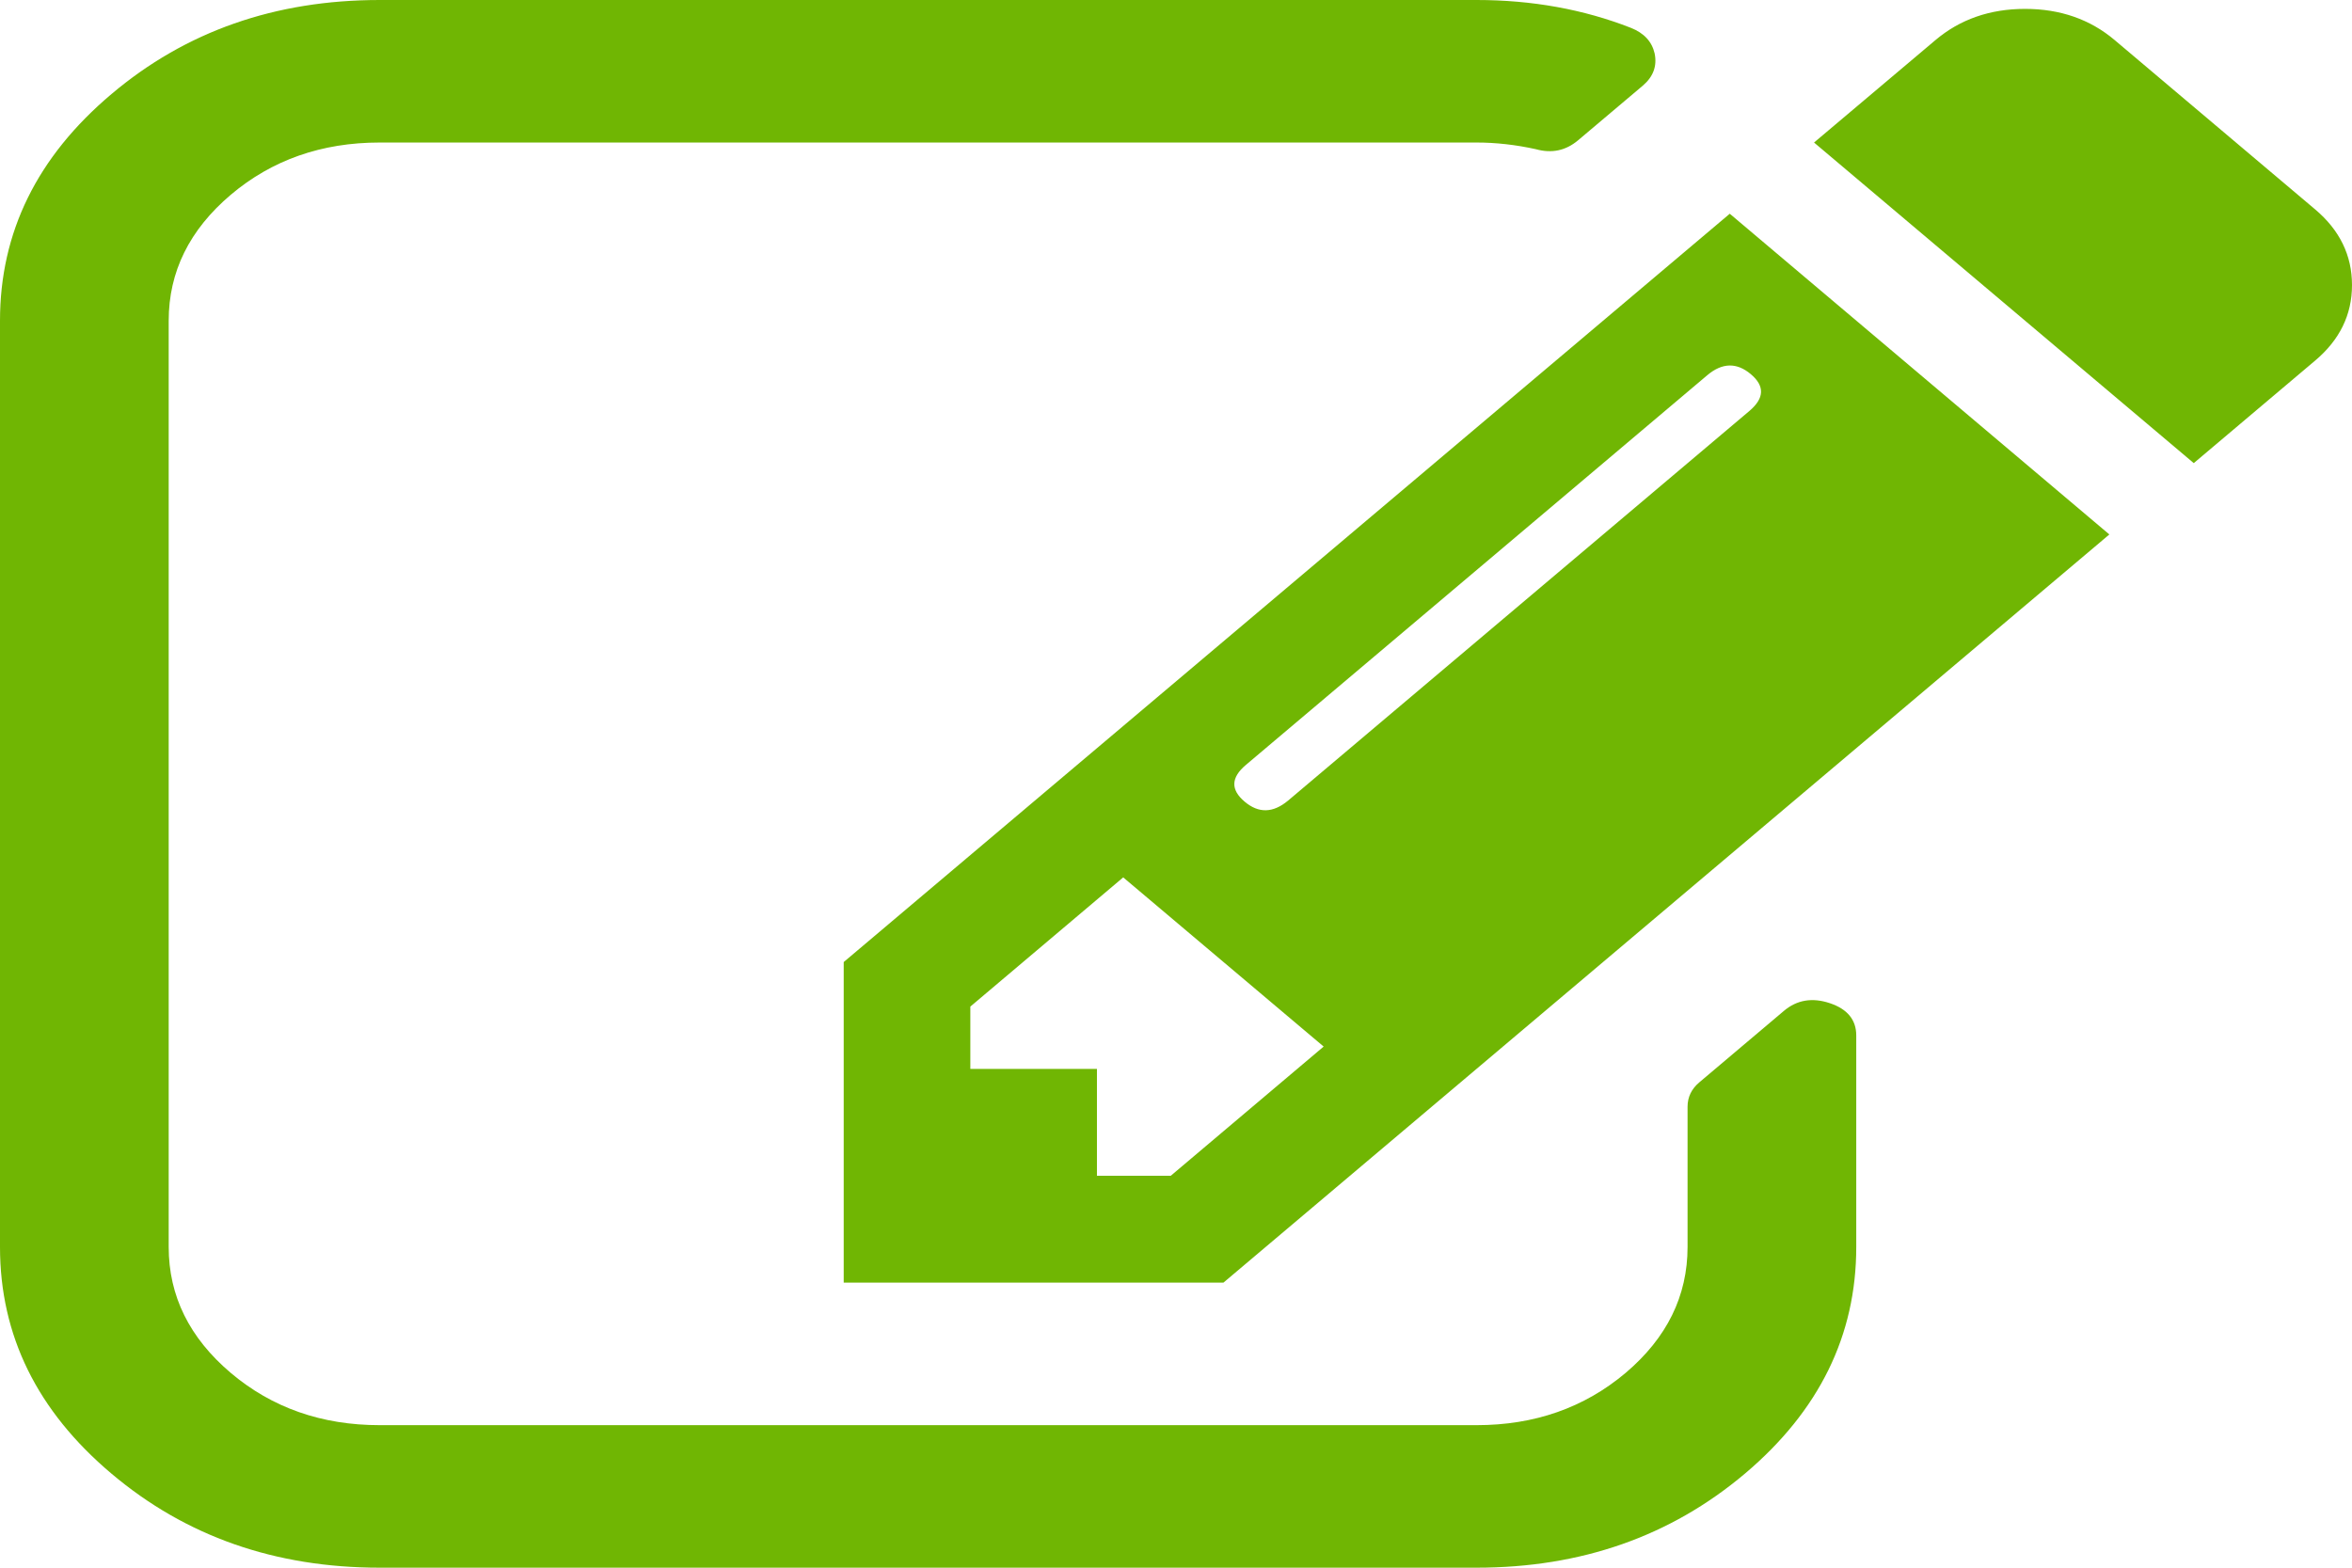 ﻿<?xml version="1.0" encoding="utf-8"?>
<svg version="1.1" xmlns:xlink="http://www.w3.org/1999/xlink" width="18px" height="12px" xmlns="http://www.w3.org/2000/svg">
  <g transform="matrix(1 0 0 1 -617 -132 )">
    <path d="M 8.395 9  L 8.96 9  L 10.13 8.011  L 8.596 6.716  L 7.426 7.705  L 7.426 8.182  L 8.395 8.182  L 8.395 9  Z M 13.389 3.145  C 13.503 3.048  13.507 2.955  13.399 2.864  C 13.291 2.773  13.18 2.776  13.066 2.872  L 9.535 5.855  C 9.42 5.952  9.417 6.045  9.525 6.136  C 9.632 6.227  9.743 6.224  9.858 6.128  L 13.389 3.145  Z M 14.004 7.679  C 14.139 7.724  14.206 7.807  14.206 7.926  L 14.206 9.545  C 14.206 10.222  13.922 10.8  13.354 11.28  C 12.785 11.76  12.101 12  11.3 12  L 2.906 12  C 2.105 12  1.421 11.76  0.853 11.28  C 0.284 10.8  0 10.222  0 9.545  L 0 2.455  C 0 1.778  0.284 1.2  0.853 0.72  C 1.421 0.24  2.105 0  2.906 0  L 11.3 0  C 11.724 0  12.118 0.071  12.481 0.213  C 12.582 0.253  12.642 0.318  12.663 0.409  C 12.683 0.506  12.652 0.588  12.572 0.656  L 12.077 1.074  C 11.983 1.153  11.876 1.176  11.754 1.142  C 11.6 1.108  11.448 1.091  11.3 1.091  L 2.906 1.091  C 2.462 1.091  2.082 1.224  1.766 1.491  C 1.45 1.759  1.291 2.08  1.291 2.455  L 1.291 9.545  C 1.291 9.92  1.45 10.241  1.766 10.509  C 2.082 10.776  2.462 10.909  2.906 10.909  L 11.3 10.909  C 11.744 10.909  12.124 10.776  12.441 10.509  C 12.757 10.241  12.915 9.92  12.915 9.545  L 12.915 8.472  C 12.915 8.398  12.945 8.335  13.006 8.284  L 13.651 7.739  C 13.752 7.653  13.87 7.634  14.004 7.679  Z M 6.457 7.364  L 13.238 1.636  L 16.143 4.091  L 9.363 9.818  L 6.457 9.818  L 6.457 7.364  Z M 18 2.182  C 18 2.409  17.906 2.602  17.717 2.761  L 16.789 3.545  L 13.883 1.091  L 14.812 0.307  C 15 0.148  15.229 0.068  15.498 0.068  C 15.767 0.068  15.996 0.148  16.184 0.307  L 17.717 1.602  C 17.906 1.761  18 1.955  18 2.182  Z " fill-rule="nonzero" fill="#70b603" stroke="none" transform="matrix(1 0 0 1 617 132 )" />
  </g>
</svg>